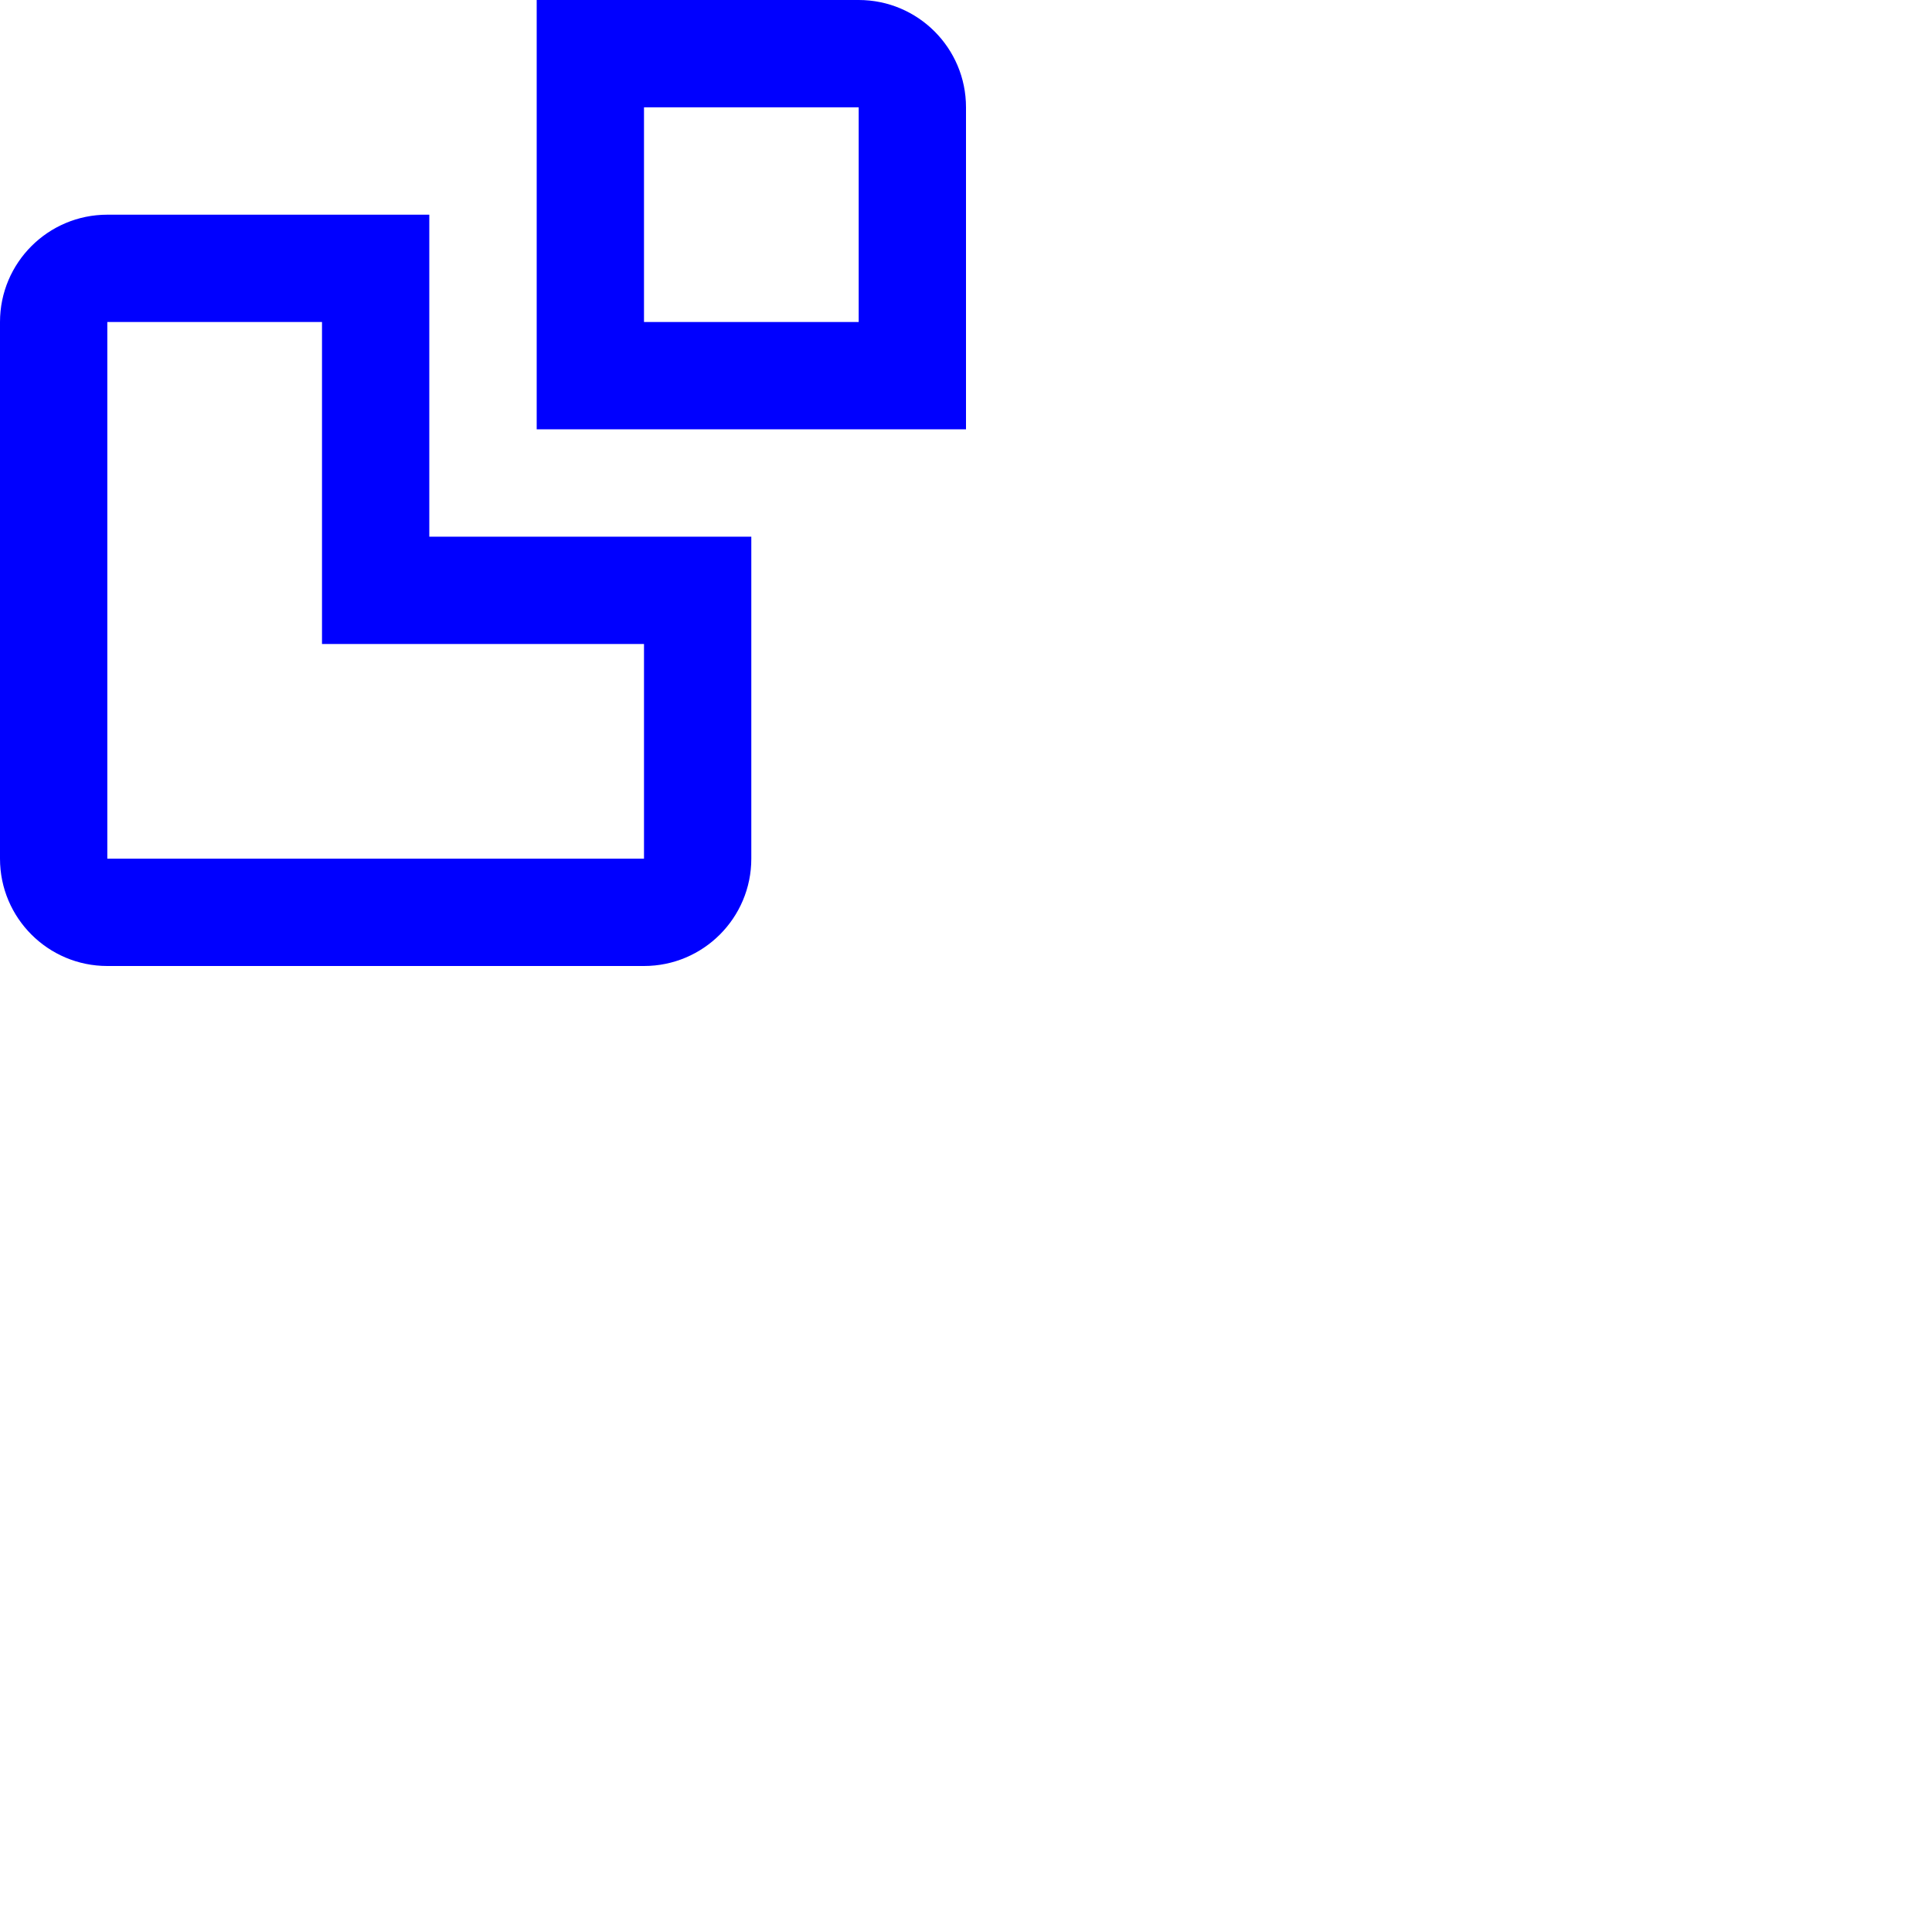 <svg xmlns='http://www.w3.org/2000/svg' version='1.1' height='24' width='24'><path d='M10.667 0H6.667V5.333H12V1.333C12 0.597 11.403 0 10.667 0ZM10.667 4H8V1.333L10.667 1.333V4ZM1.333 2.667C0.597 2.667 0 3.264 0 4V10.667C0 11.403 0.597 12 1.333 12H8C8.736 12 9.333 11.403 9.333 10.667V6.667H5.333V2.667H1.333ZM1.333 4H4V8H8V10.667H1.333V4Z' fill='blue'/></svg>